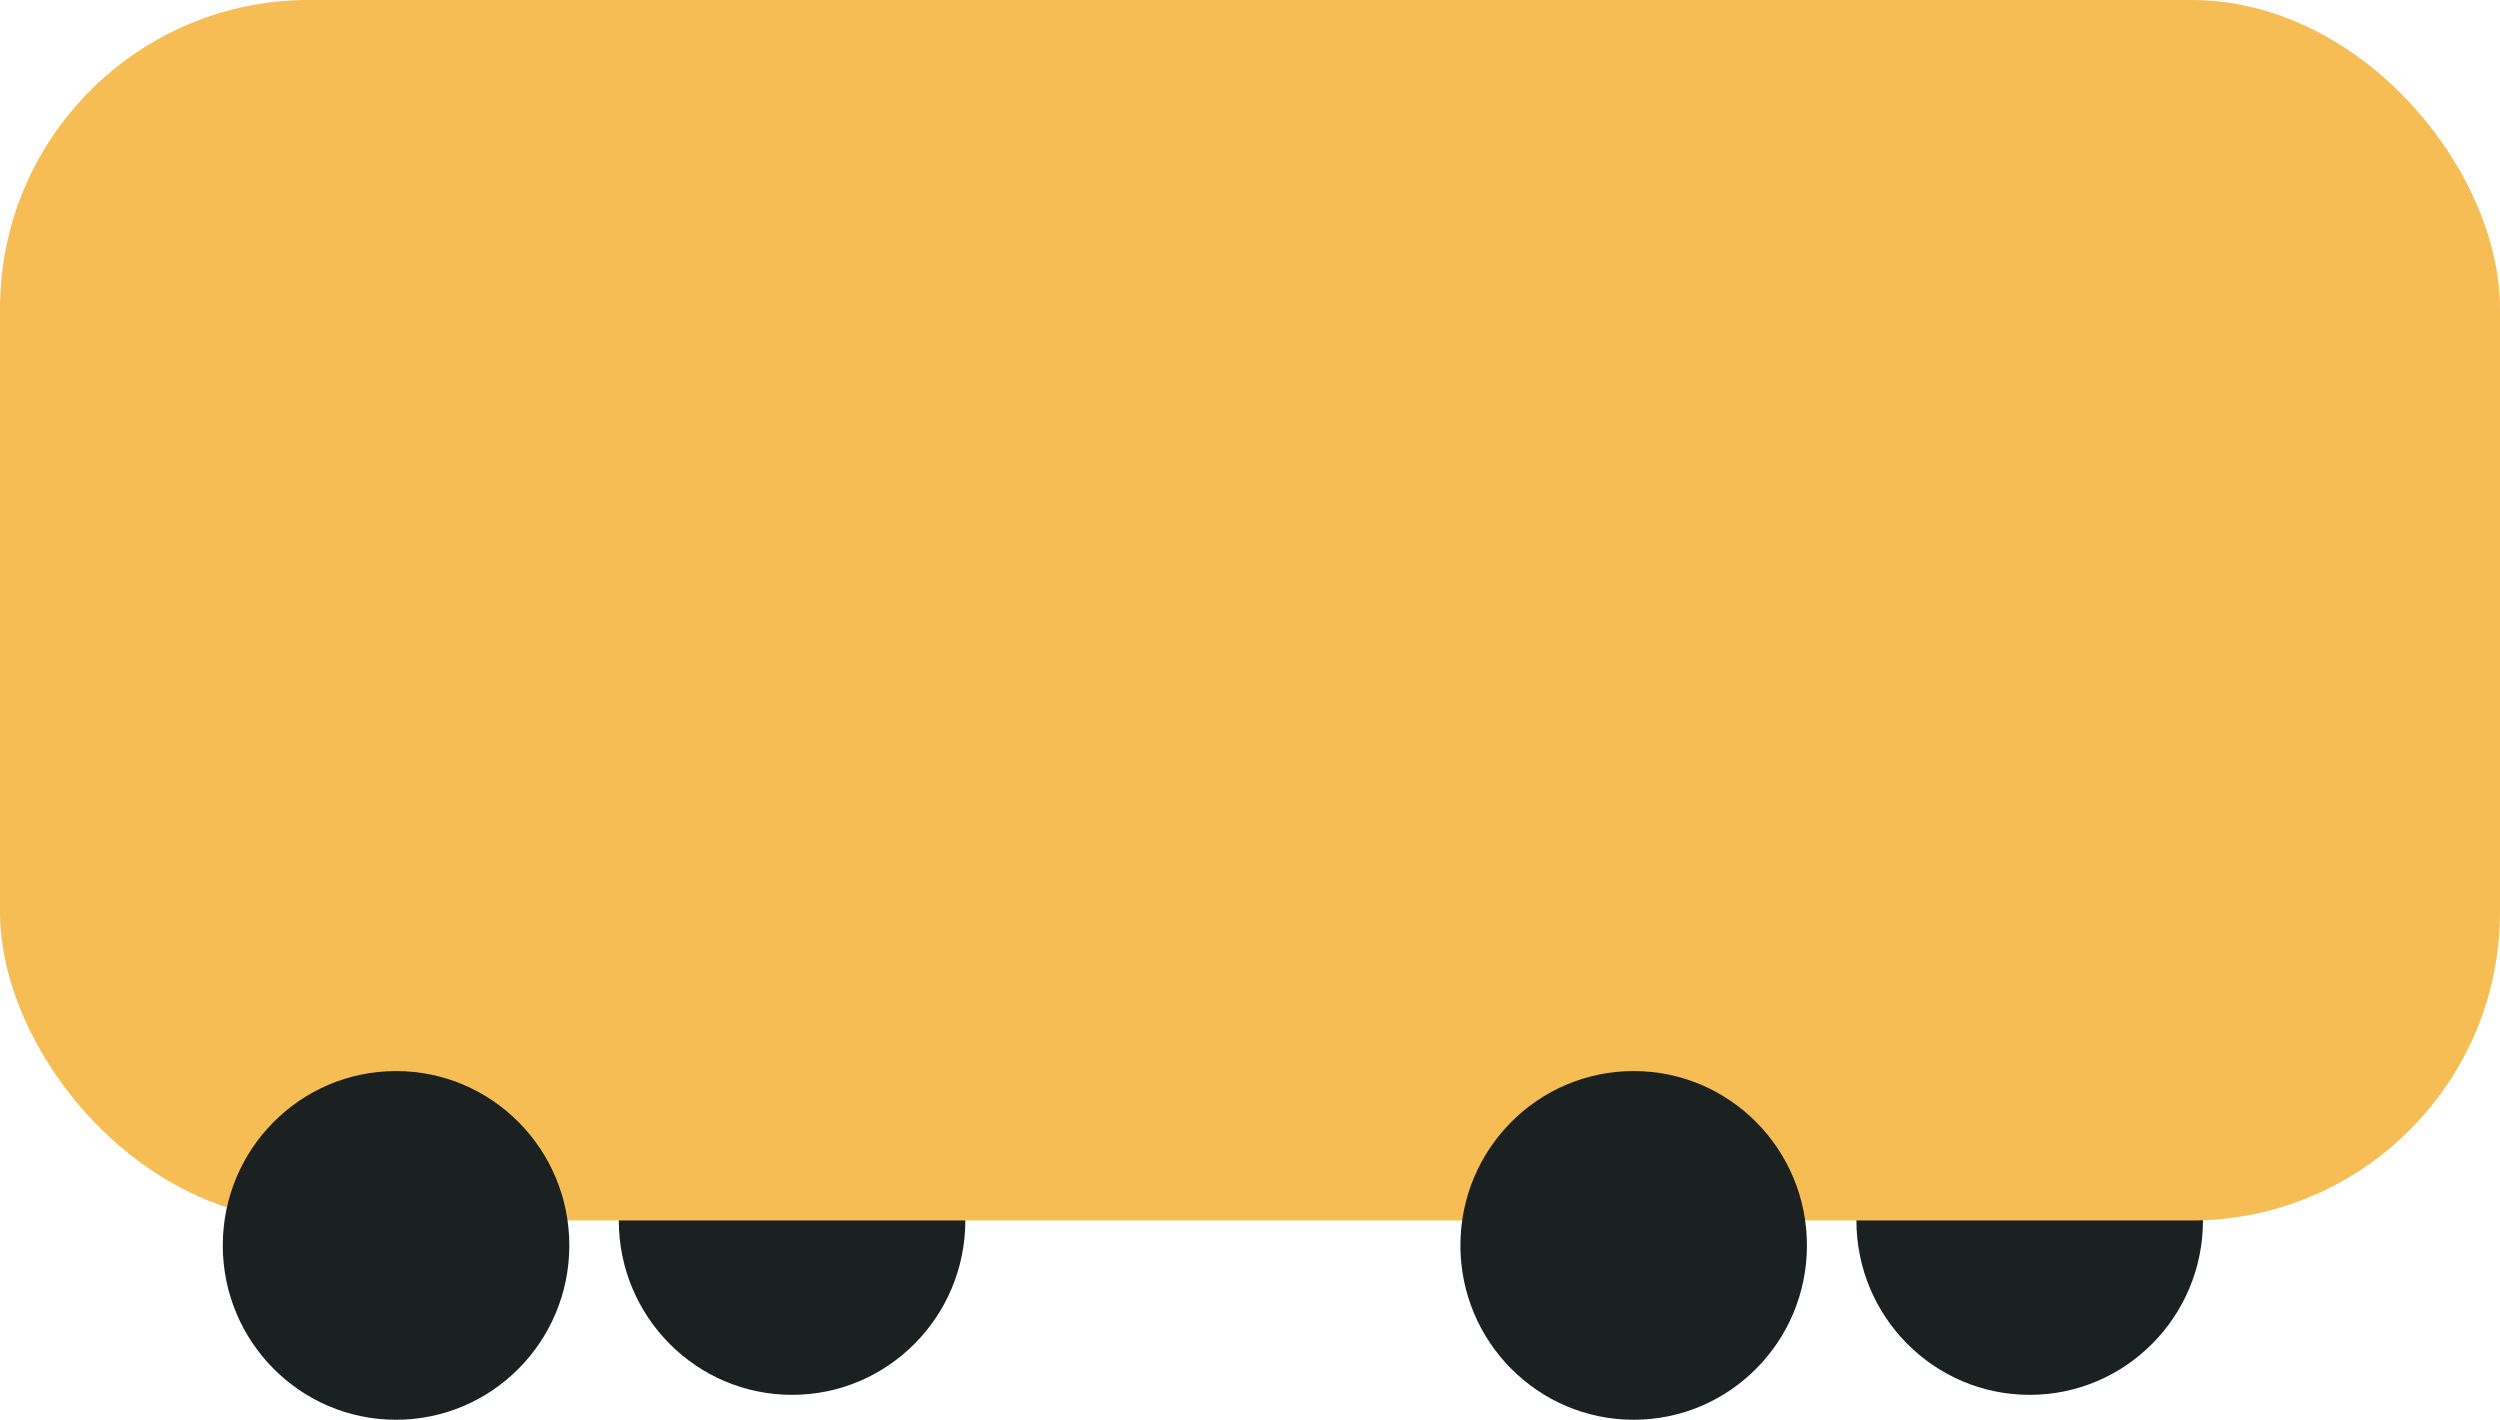 <svg width="81" height="46" viewBox="0 0 81 46" fill="none" xmlns="http://www.w3.org/2000/svg">
<ellipse cx="25.663" cy="39.544" rx="5.614" ry="5.649" fill="#1B2021"/>
<ellipse cx="65.762" cy="39.544" rx="5.614" ry="5.649" fill="#1B2021"/>
<rect width="81" height="39.544" rx="10" fill="#F6BD54"/>
<ellipse cx="12.832" cy="40.351" rx="5.614" ry="5.649" fill="#1B2021"/>
<ellipse cx="52.931" cy="40.351" rx="5.614" ry="5.649" fill="#1B2021"/>
</svg>
